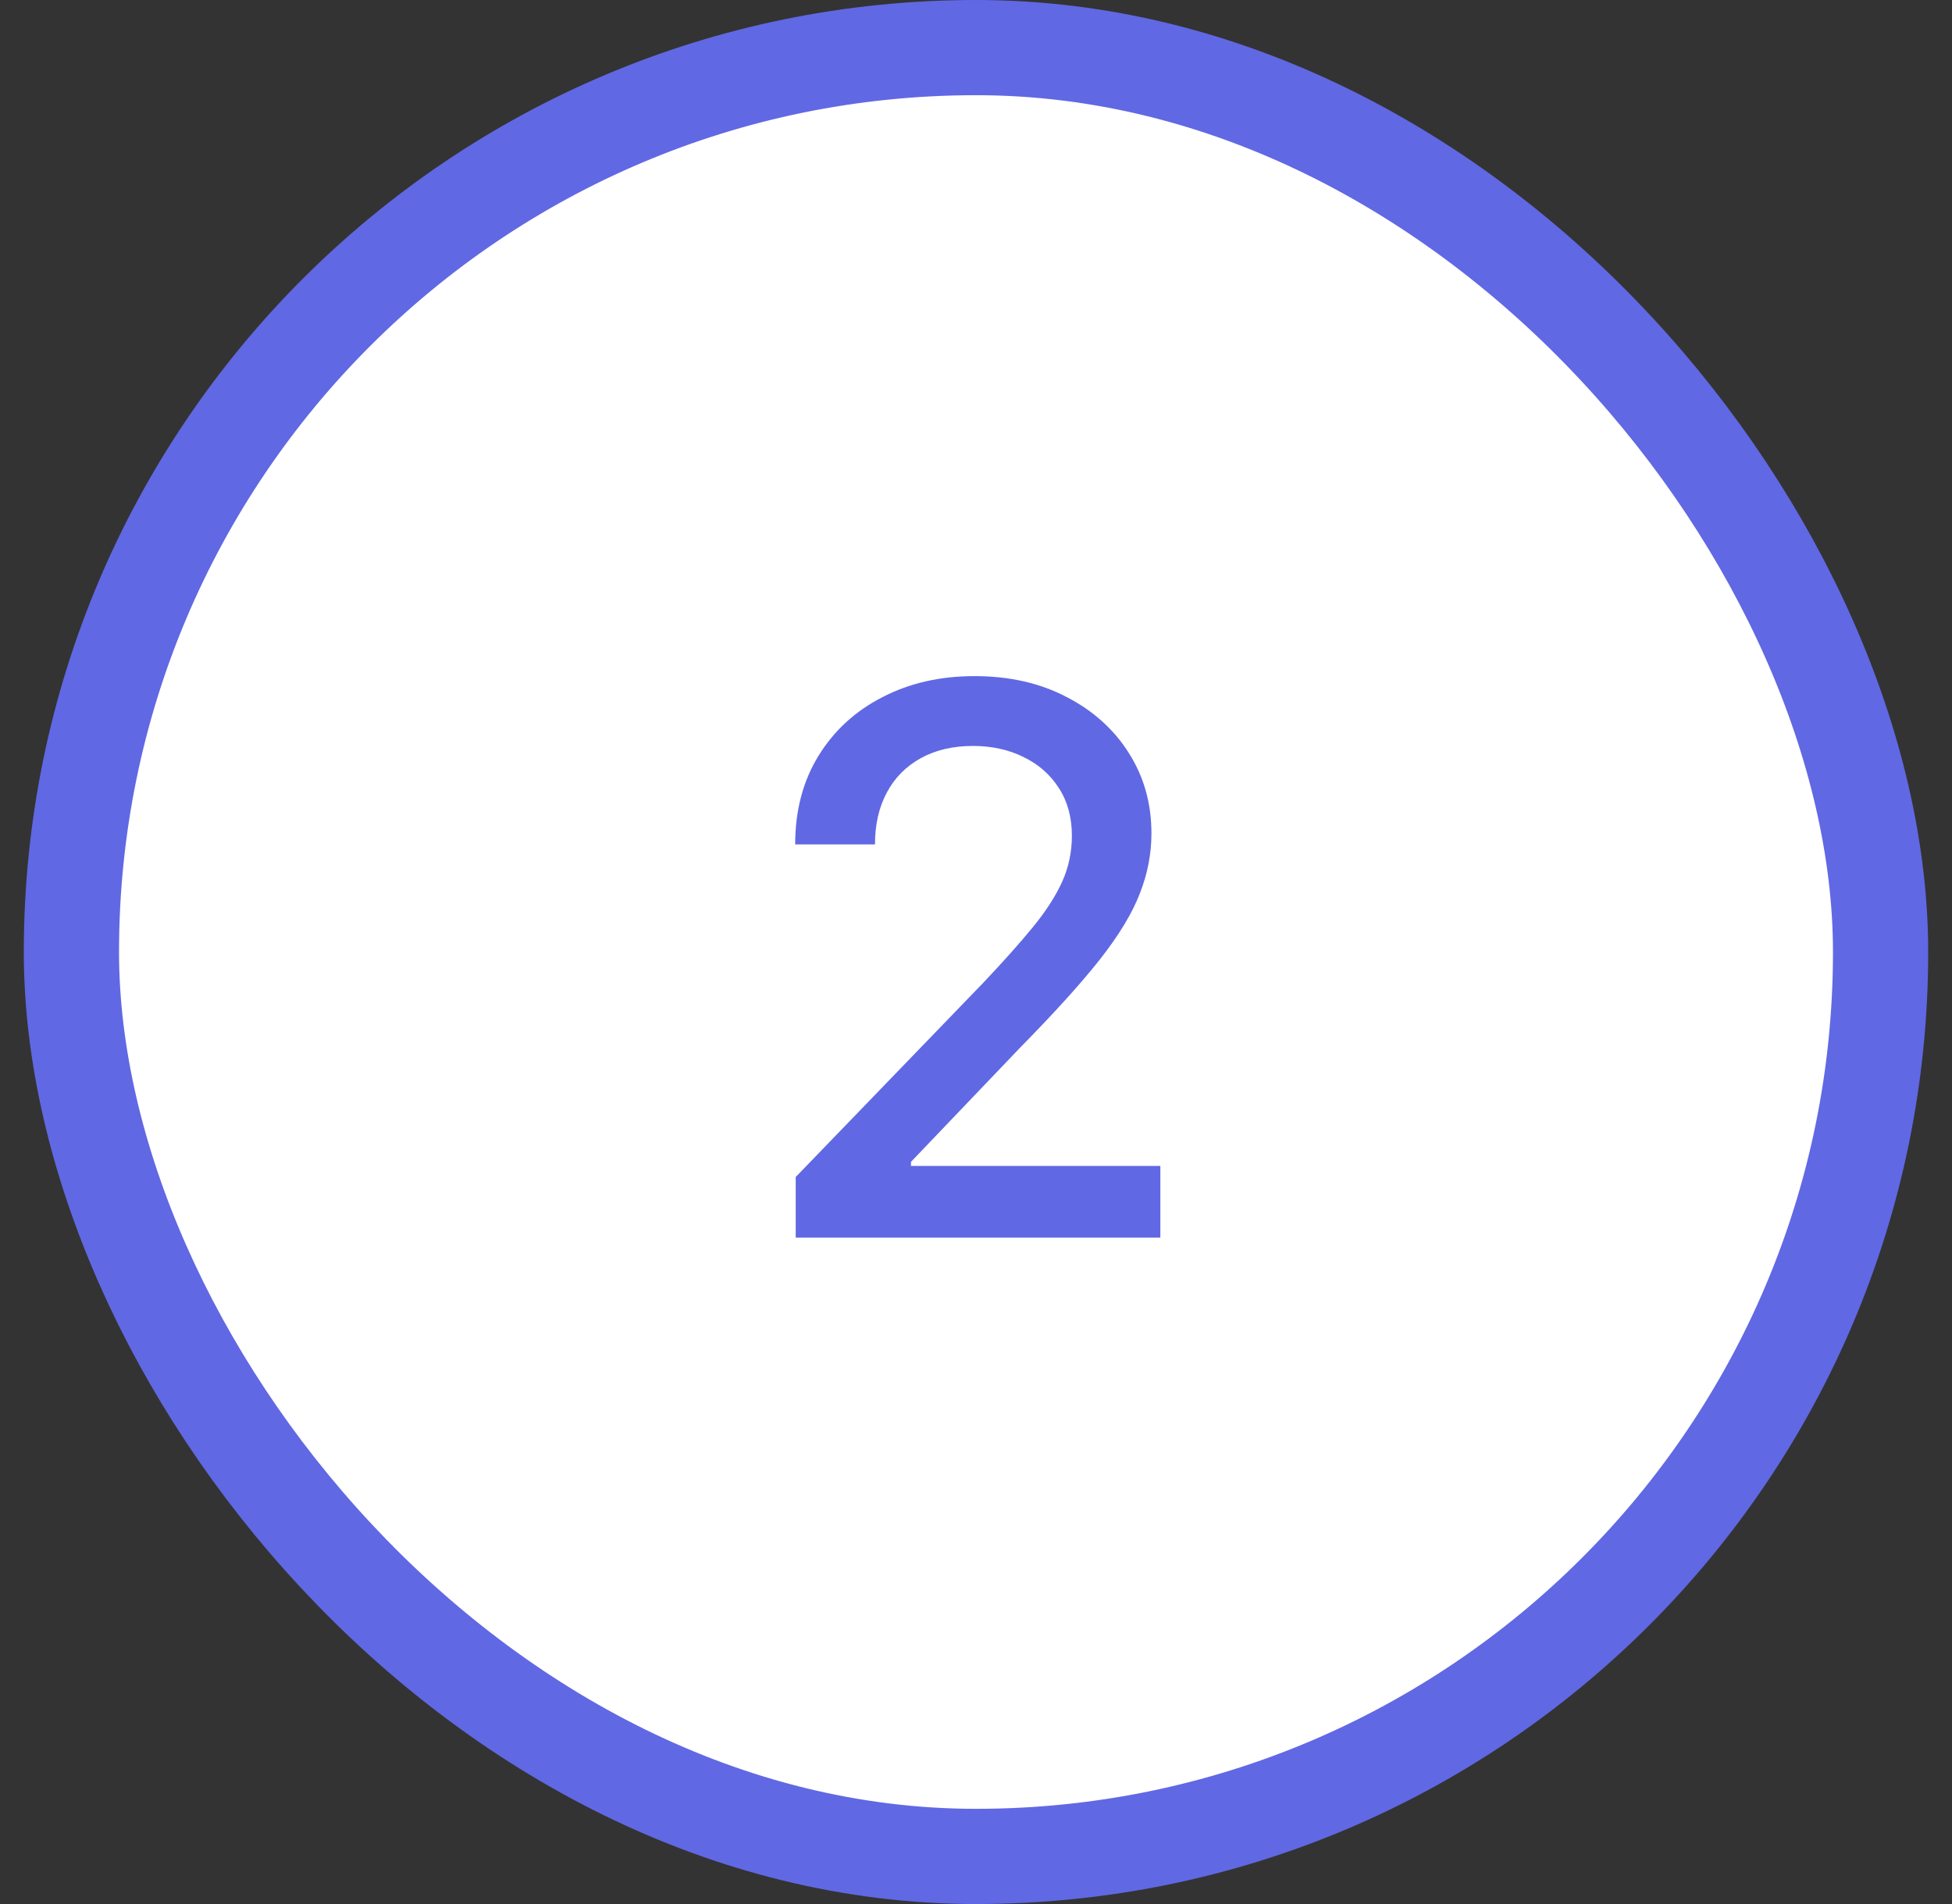 <svg width="41" height="40" viewBox="0 0 41 40" fill="none" xmlns="http://www.w3.org/2000/svg">
<rect x="0" y="0" width="41" height="40" fill="#333333" stroke="none"/>
<rect x="1.5" y="1" width="38" height="38" rx="19" fill="white"/>
<path d="M16.713 26V24.727L20.651 20.648C21.071 20.204 21.418 19.816 21.69 19.483C21.967 19.146 22.173 18.826 22.31 18.523C22.446 18.22 22.514 17.898 22.514 17.557C22.514 17.171 22.423 16.837 22.241 16.557C22.06 16.273 21.812 16.055 21.497 15.903C21.183 15.748 20.829 15.671 20.435 15.671C20.018 15.671 19.654 15.756 19.344 15.926C19.033 16.097 18.794 16.337 18.628 16.648C18.461 16.958 18.378 17.322 18.378 17.739H16.702C16.702 17.03 16.865 16.411 17.19 15.881C17.516 15.35 17.963 14.939 18.531 14.648C19.099 14.352 19.745 14.204 20.469 14.204C21.2 14.204 21.844 14.35 22.401 14.642C22.961 14.93 23.399 15.324 23.713 15.824C24.027 16.32 24.185 16.881 24.185 17.506C24.185 17.938 24.103 18.36 23.94 18.773C23.781 19.186 23.503 19.646 23.105 20.153C22.707 20.657 22.154 21.269 21.446 21.989L19.134 24.409V24.494H24.372V26H16.713Z" fill="#6168E4"/>
<rect x="1.5" y="1" width="38" height="38" rx="19" stroke="#6168E4" stroke-width="2"/>
</svg>
